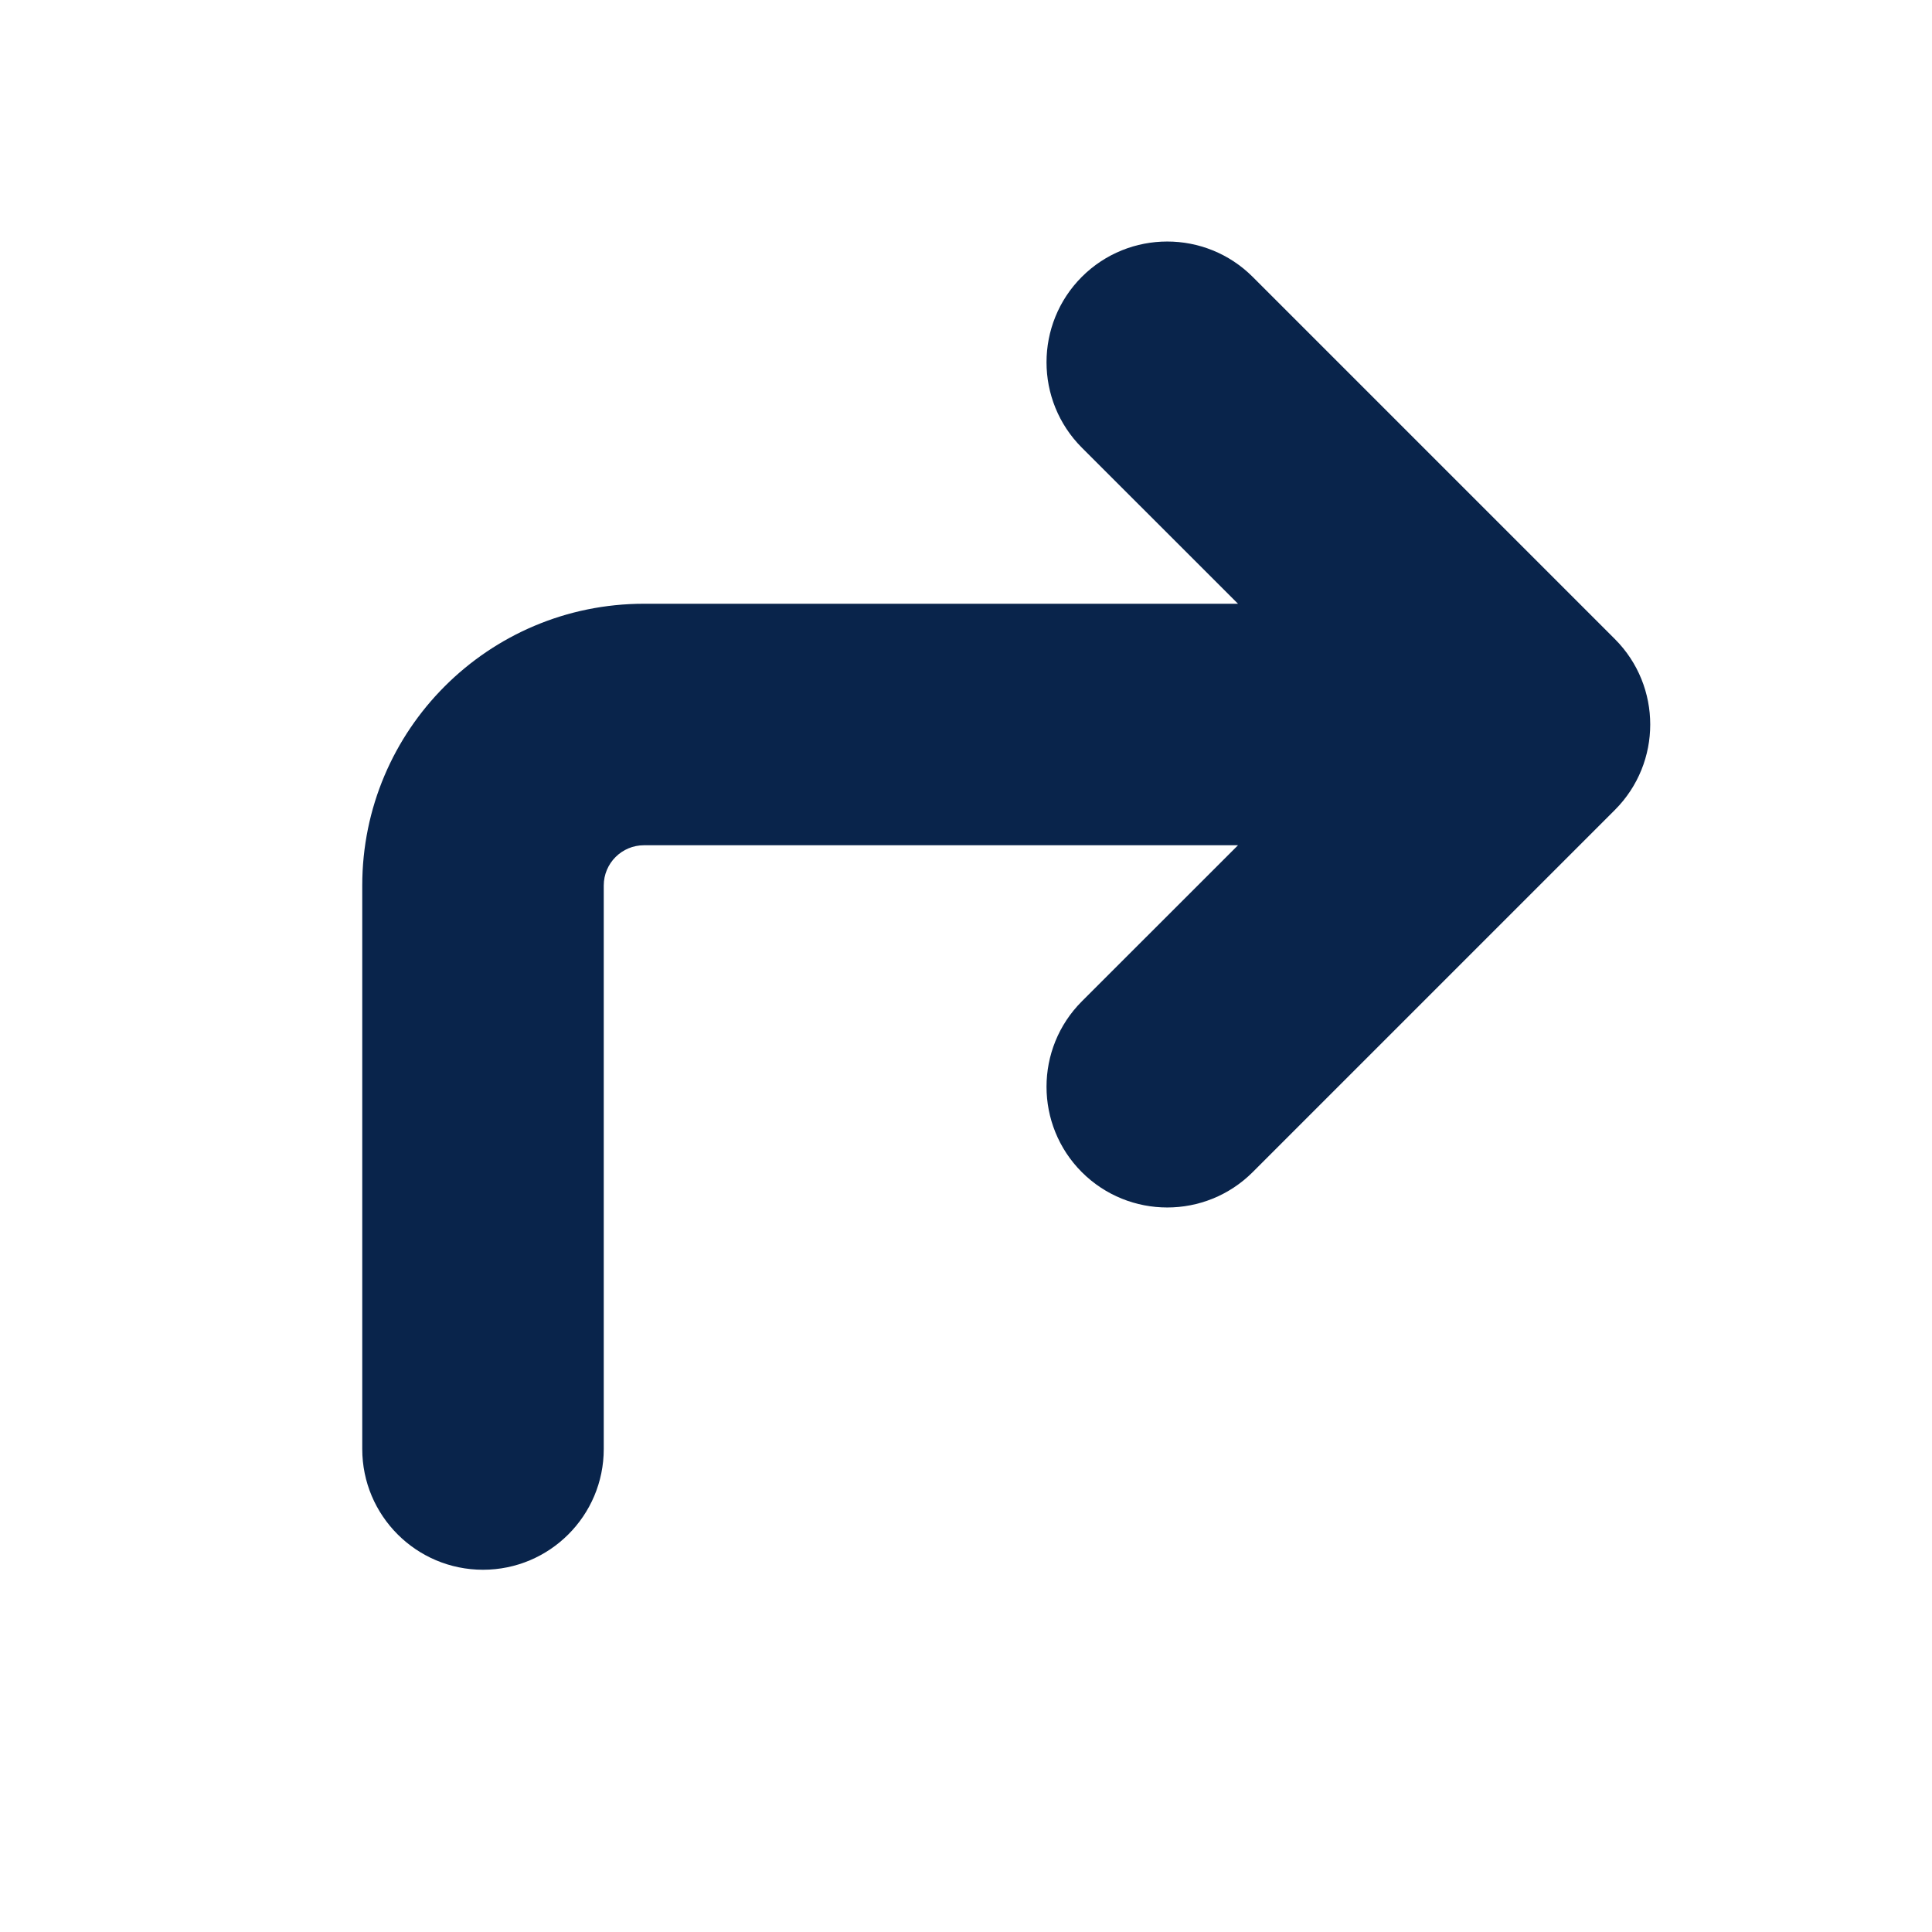 <svg xmlns="http://www.w3.org/2000/svg" width="24" height="24" viewBox="0 0 24 24"><g fill="none" fill-rule="evenodd"><path d="M24,0 L24,24 L0,24 L0,0 L24,0 Z M12.594,23.258 L12.582,23.259 L12.511,23.295 L12.492,23.299 L12.477,23.295 L12.406,23.259 C12.396,23.256 12.387,23.259 12.382,23.265 L12.378,23.276 L12.361,23.703 L12.366,23.724 L12.377,23.736 L12.48,23.81 L12.495,23.814 L12.507,23.81 L12.611,23.736 L12.623,23.72 L12.627,23.703 L12.61,23.276 C12.608,23.266 12.601,23.259 12.594,23.258 Z M12.858,23.145 L12.845,23.147 L12.66,23.24 L12.65,23.25 L12.647,23.261 L12.665,23.691 L12.67,23.703 L12.678,23.71 L12.879,23.803 C12.891,23.807 12.902,23.803 12.908,23.795 L12.912,23.781 L12.878,23.166 C12.875,23.155 12.867,23.147 12.858,23.145 Z M12.143,23.147 C12.133,23.142 12.122,23.145 12.116,23.153 L12.11,23.166 L12.076,23.781 C12.075,23.793 12.083,23.802 12.093,23.805 L12.108,23.803 L12.309,23.71 L12.319,23.702 L12.322,23.691 L12.34,23.261 L12.337,23.248 L12.328,23.24 L12.143,23.147 Z"/><path fill="#09244B" d="M13.439,3.439 C14.025,2.854 14.975,2.854 15.561,3.439 L20.061,7.939 C20.646,8.525 20.646,9.475 20.061,10.061 L15.561,14.561 C14.975,15.146 14.025,15.146 13.439,14.561 C12.854,13.975 12.854,13.025 13.439,12.439 L15.379,10.5 L8,10.5 C7.724,10.5 7.5,10.724 7.5,11 L7.5,18 C7.5,18.828 6.828,19.5 6,19.5 C5.172,19.5 4.5,18.828 4.5,18 L4.5,11 C4.5,9.067 6.067,7.5 8,7.5 L15.379,7.5 L13.439,5.561 C12.854,4.975 12.854,4.025 13.439,3.439 Z"/></g></svg>